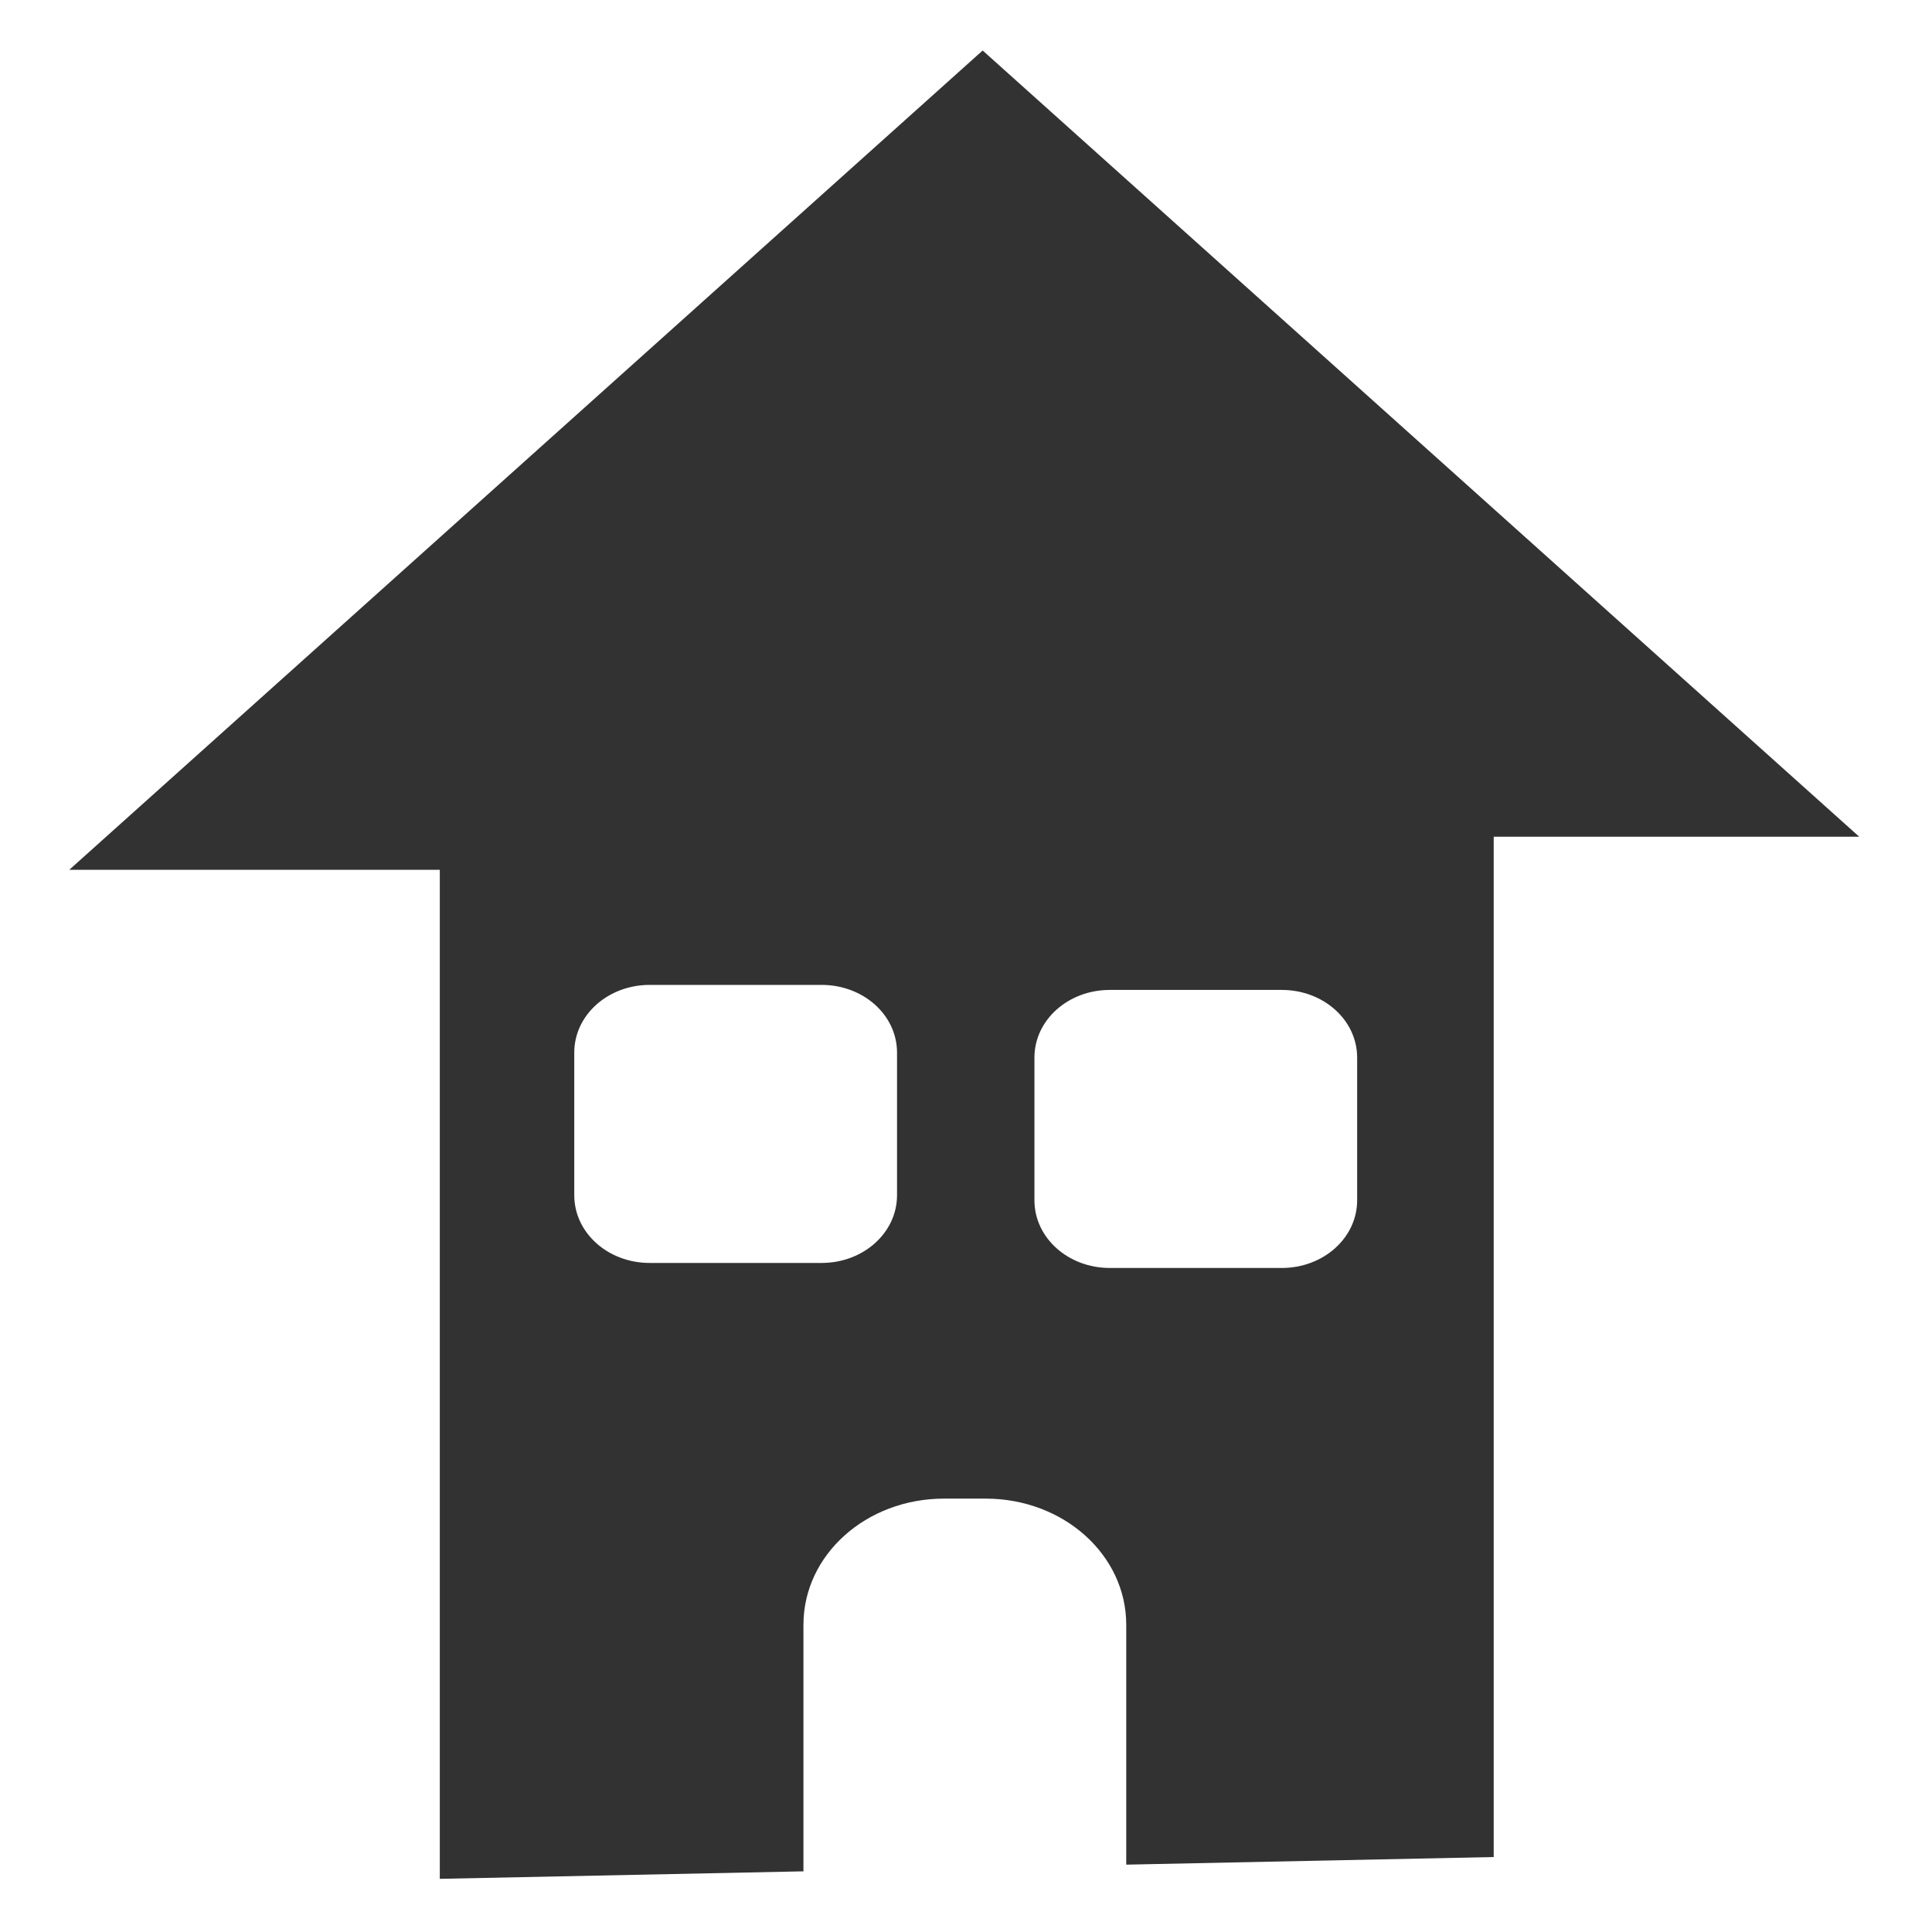 <?xml version="1.0" encoding="UTF-8" standalone="no"?>
<!-- Created with Inkscape (http://www.inkscape.org/) -->

<svg
   width="50mm"
   height="50mm"
   viewBox="0 0 50 50"
   version="1.1"
   id="svg5"
   inkscape:version="1.2 (dc2aeda, 2022-05-15)"
   sodipodi:docname="home.svg"
   xmlns:inkscape="http://www.inkscape.org/namespaces/inkscape"
   xmlns:sodipodi="http://sodipodi.sourceforge.net/DTD/sodipodi-0.dtd"
   xmlns="http://www.w3.org/2000/svg"
   xmlns:svg="http://www.w3.org/2000/svg">
  <sodipodi:namedview
     id="namedview7"
     pagecolor="#505050"
     bordercolor="#333232"
     borderopacity="1"
     inkscape:showpageshadow="0"
     inkscape:pageopacity="0"
     inkscape:pagecheckerboard="1"
     inkscape:deskcolor="#505050"
     inkscape:document-units="mm"
     showgrid="false"
     inkscape:zoom="1.0529882"
     inkscape:cx="81.672329"
     inkscape:cy="58.405212"
     inkscape:window-width="1364"
     inkscape:window-height="744"
     inkscape:window-x="0"
     inkscape:window-y="0"
     inkscape:window-maximized="1"
     inkscape:current-layer="layer1" />
  <defs
     id="defs2" />
  <g
     inkscape:label="Layer 1"
     inkscape:groupmode="layer"
     id="layer1">
    <path
       id="path186"
       style="fill:#333232;fill-opacity:1;stroke:none;stroke-width:0.342px;stroke-linecap:butt;stroke-linejoin:miter;stroke-opacity:1"
       d="M 25.431,1.307 1.792,22.511 h 9.59 v 26.113 l 9.411,-0.194 v -6.381 c 0,-1.809 1.623,-3.265 3.64,-3.265 h 1.074 c 2.017,0 3.64,1.456 3.64,3.265 v 6.208 l 9.51,-0.197 V 21.655 h 9.46 z M 16.815,25.489 h 4.447 c 1.082,0 1.953,0.781 1.953,1.752 v 3.692 c 0,0.971 -0.871,1.752 -1.953,1.752 h -4.447 c -1.082,0 -1.953,-0.781 -1.953,-1.752 v -3.692 c 0,-0.971 0.871,-1.752 1.953,-1.752 z m 11.909,0.13 h 4.446 c 1.082,0 1.953,0.781 1.953,1.752 v 3.692 c 0,0.971 -0.871,1.752 -1.953,1.752 h -4.446 c -1.082,0 -1.953,-0.781 -1.953,-1.752 v -3.692 c 0,-0.971 0.871,-1.752 1.953,-1.752 z" />
  </g>
</svg>
